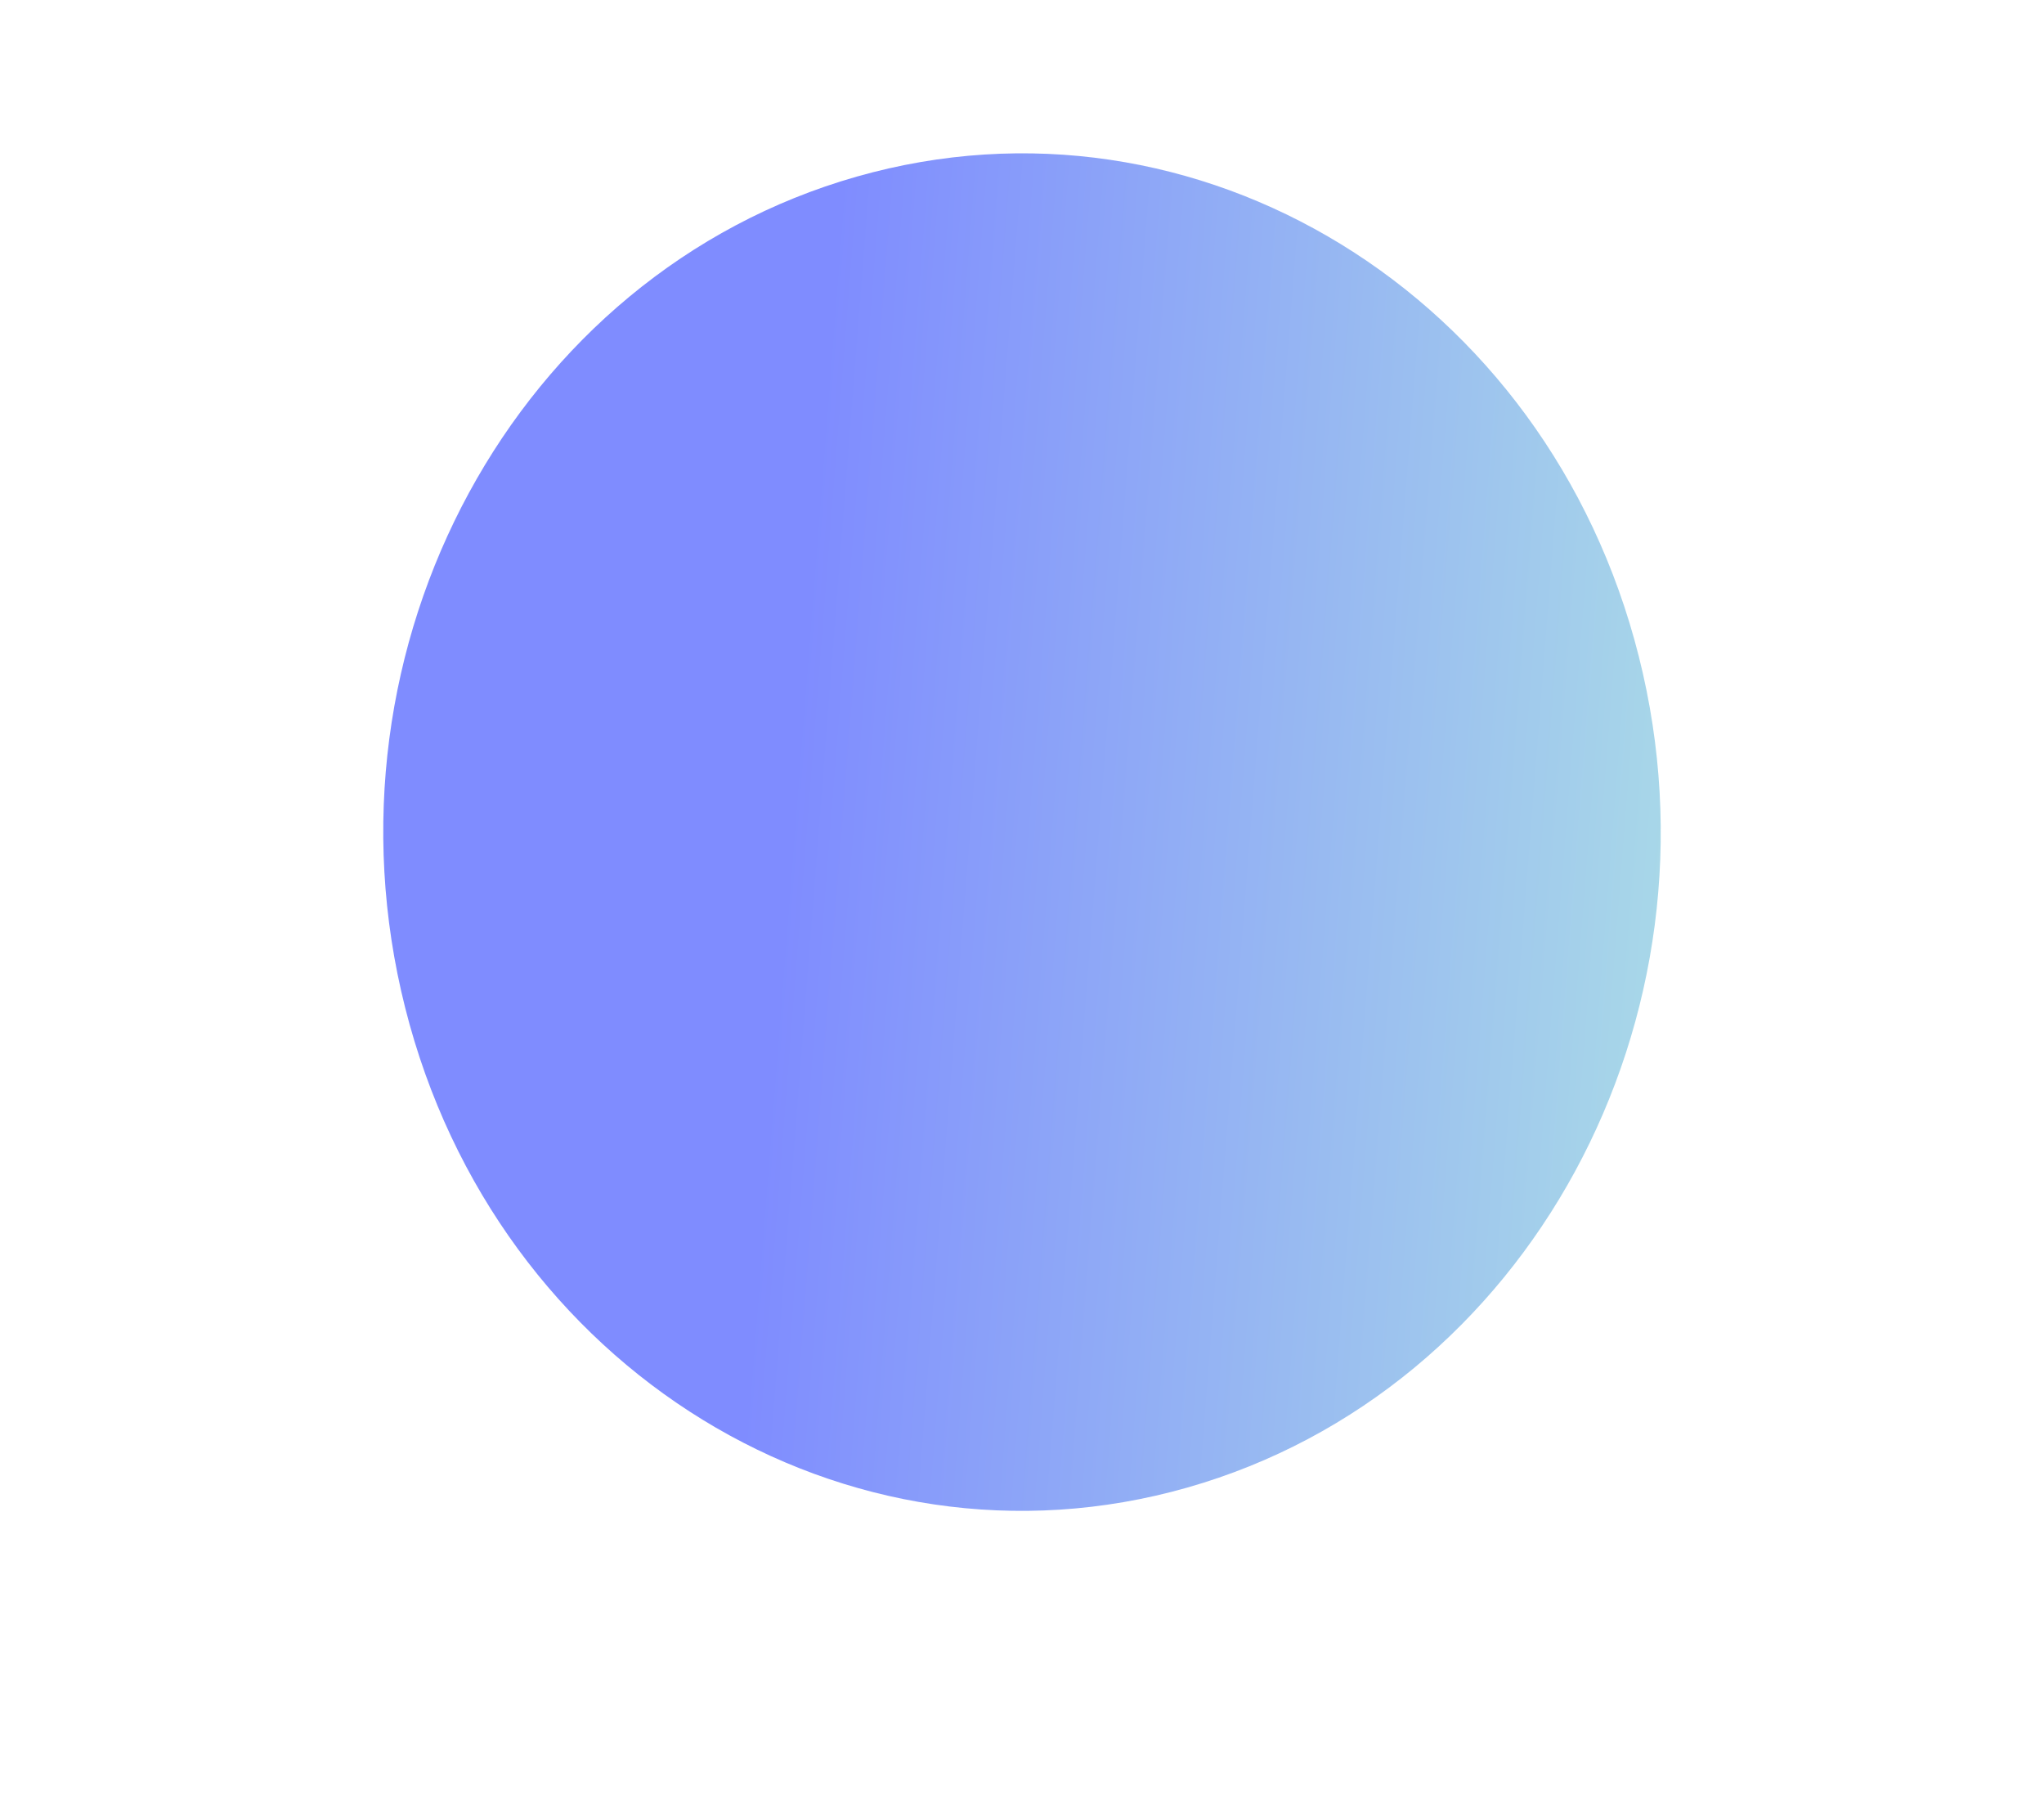 <svg width="640" height="566" viewBox="0 0 640 566" fill="none" xmlns="http://www.w3.org/2000/svg">
<g opacity="0.5" filter="url(#filter0_f_262_12)">
<path d="M268.249 55.292C161.582 85.659 98.281 202.152 126.863 315.485C155.444 428.819 265.084 496.076 371.751 465.708C478.418 435.341 541.719 318.848 513.137 205.515C484.556 92.181 374.916 24.924 268.249 55.292Z" fill="url(#paint0_linear_262_12)"/>
</g>
<defs>
<filter id="filter0_f_262_12" x="0" y="-72" width="640" height="665" filterUnits="userSpaceOnUse" color-interpolation-filters="sRGB">
<feFlood flood-opacity="0" result="BackgroundImageFix"/>
<feBlend mode="normal" in="SourceGraphic" in2="BackgroundImageFix" result="shape"/>
<feGaussianBlur stdDeviation="60" result="effect1_foregroundBlur_262_12"/>
</filter>
<linearGradient id="paint0_linear_262_12" x1="242.142" y1="335.826" x2="611.034" y2="364.613" gradientUnits="userSpaceOnUse">
<stop stop-color="#001AFF"/>
<stop offset="1" stop-color="#6EE5C2"/>
</linearGradient>
</defs>
</svg>
